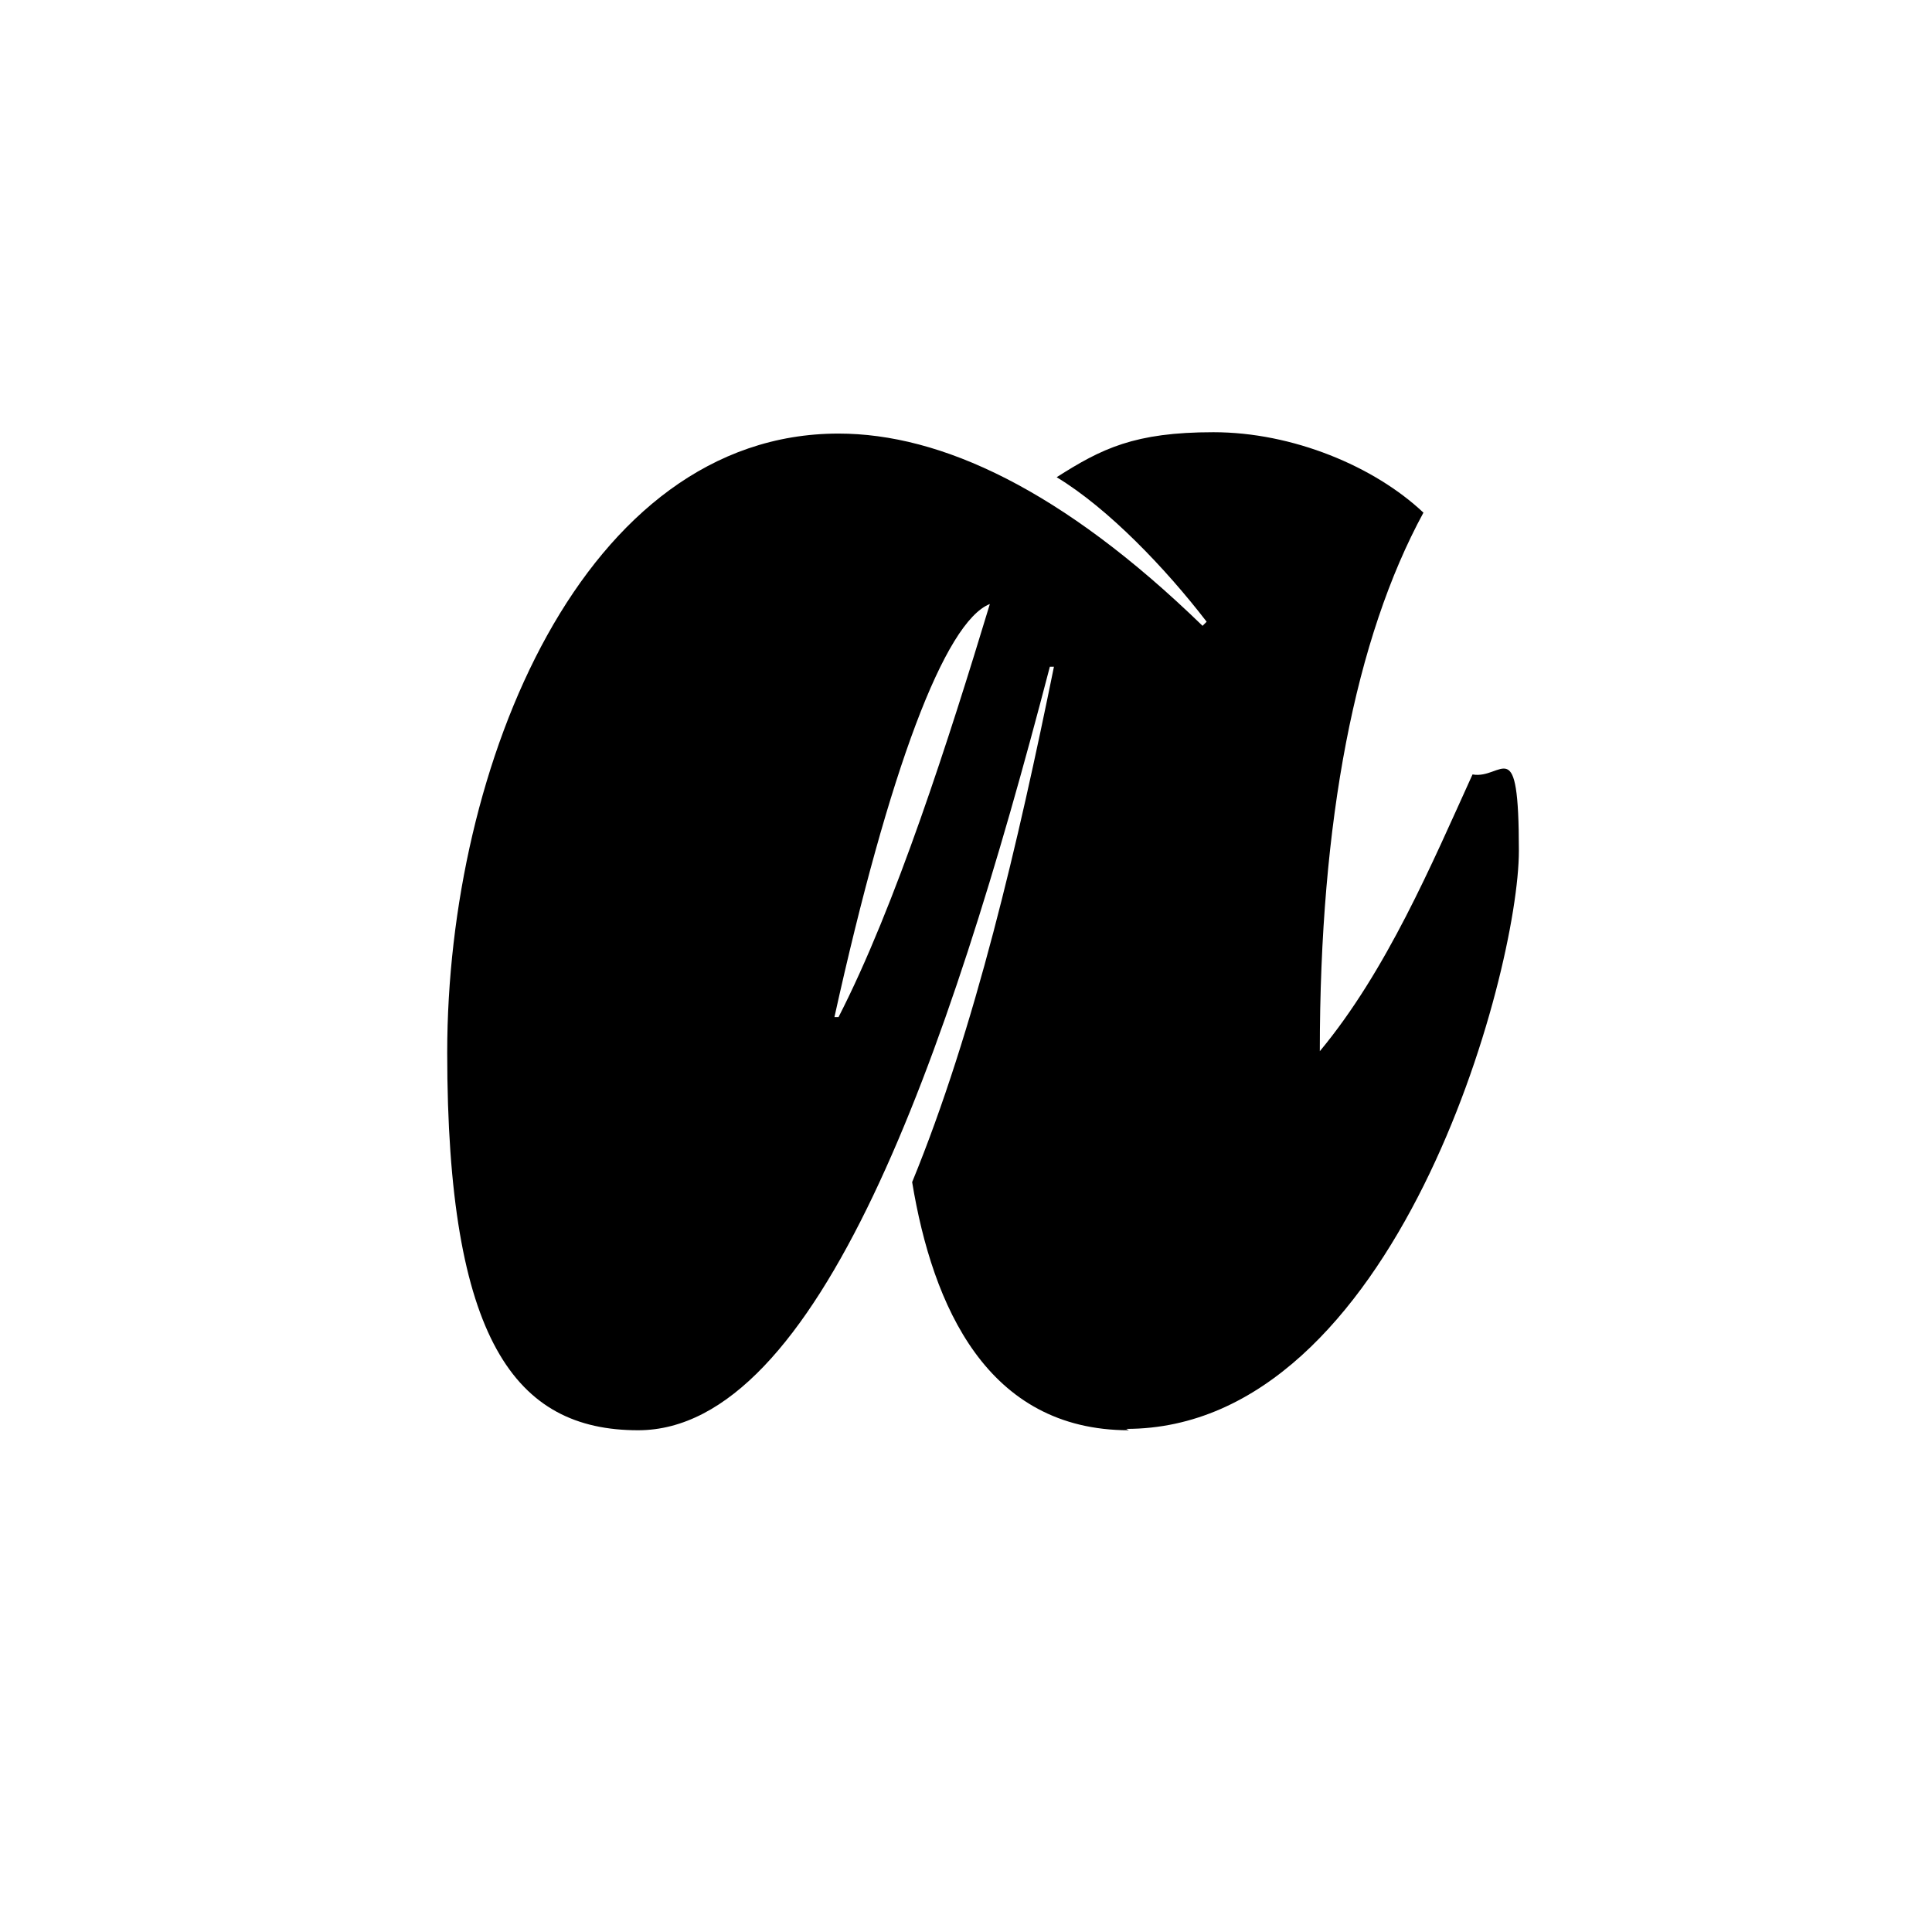 <?xml version="1.0" encoding="UTF-8"?>
<svg id="Layer_1" xmlns="http://www.w3.org/2000/svg" version="1.1" viewBox="0 0 141.7 141.7">
  <!-- Generator: Adobe Illustrator 29.0.1, SVG Export Plug-In . SVG Version: 2.1.0 Build 192)  -->
  <path d="M82.6,104.8c19.8,0,28.8-33.5,28.8-42.4s-1.2-5.2-3.4-5.6c-3,6.6-6.3,14.4-11.2,20.3,0-16.9,2.6-30.3,7.6-39.5-3.6-3.4-9.6-5.9-15.4-5.9s-8.2,1.2-11.5,3.3c3.8,2.3,8,6.7,11,10.6l-.3.3c-10.3-10-19.2-14.1-26.7-14.1-18.7,0-28.7,24.3-28.7,45.4s5,27.7,14,27.7c13.2,0,22.7-27.2,30.2-56h.3c-2.6,12.8-5.8,26.6-10.4,37.8,1.5,9.1,5.5,18.2,15.9,18.2M61.2,74.6c4-18.1,8.1-29,11.4-30.3-3,9.9-6.9,22.1-11.1,30.3h-.3Z"/>
</svg>